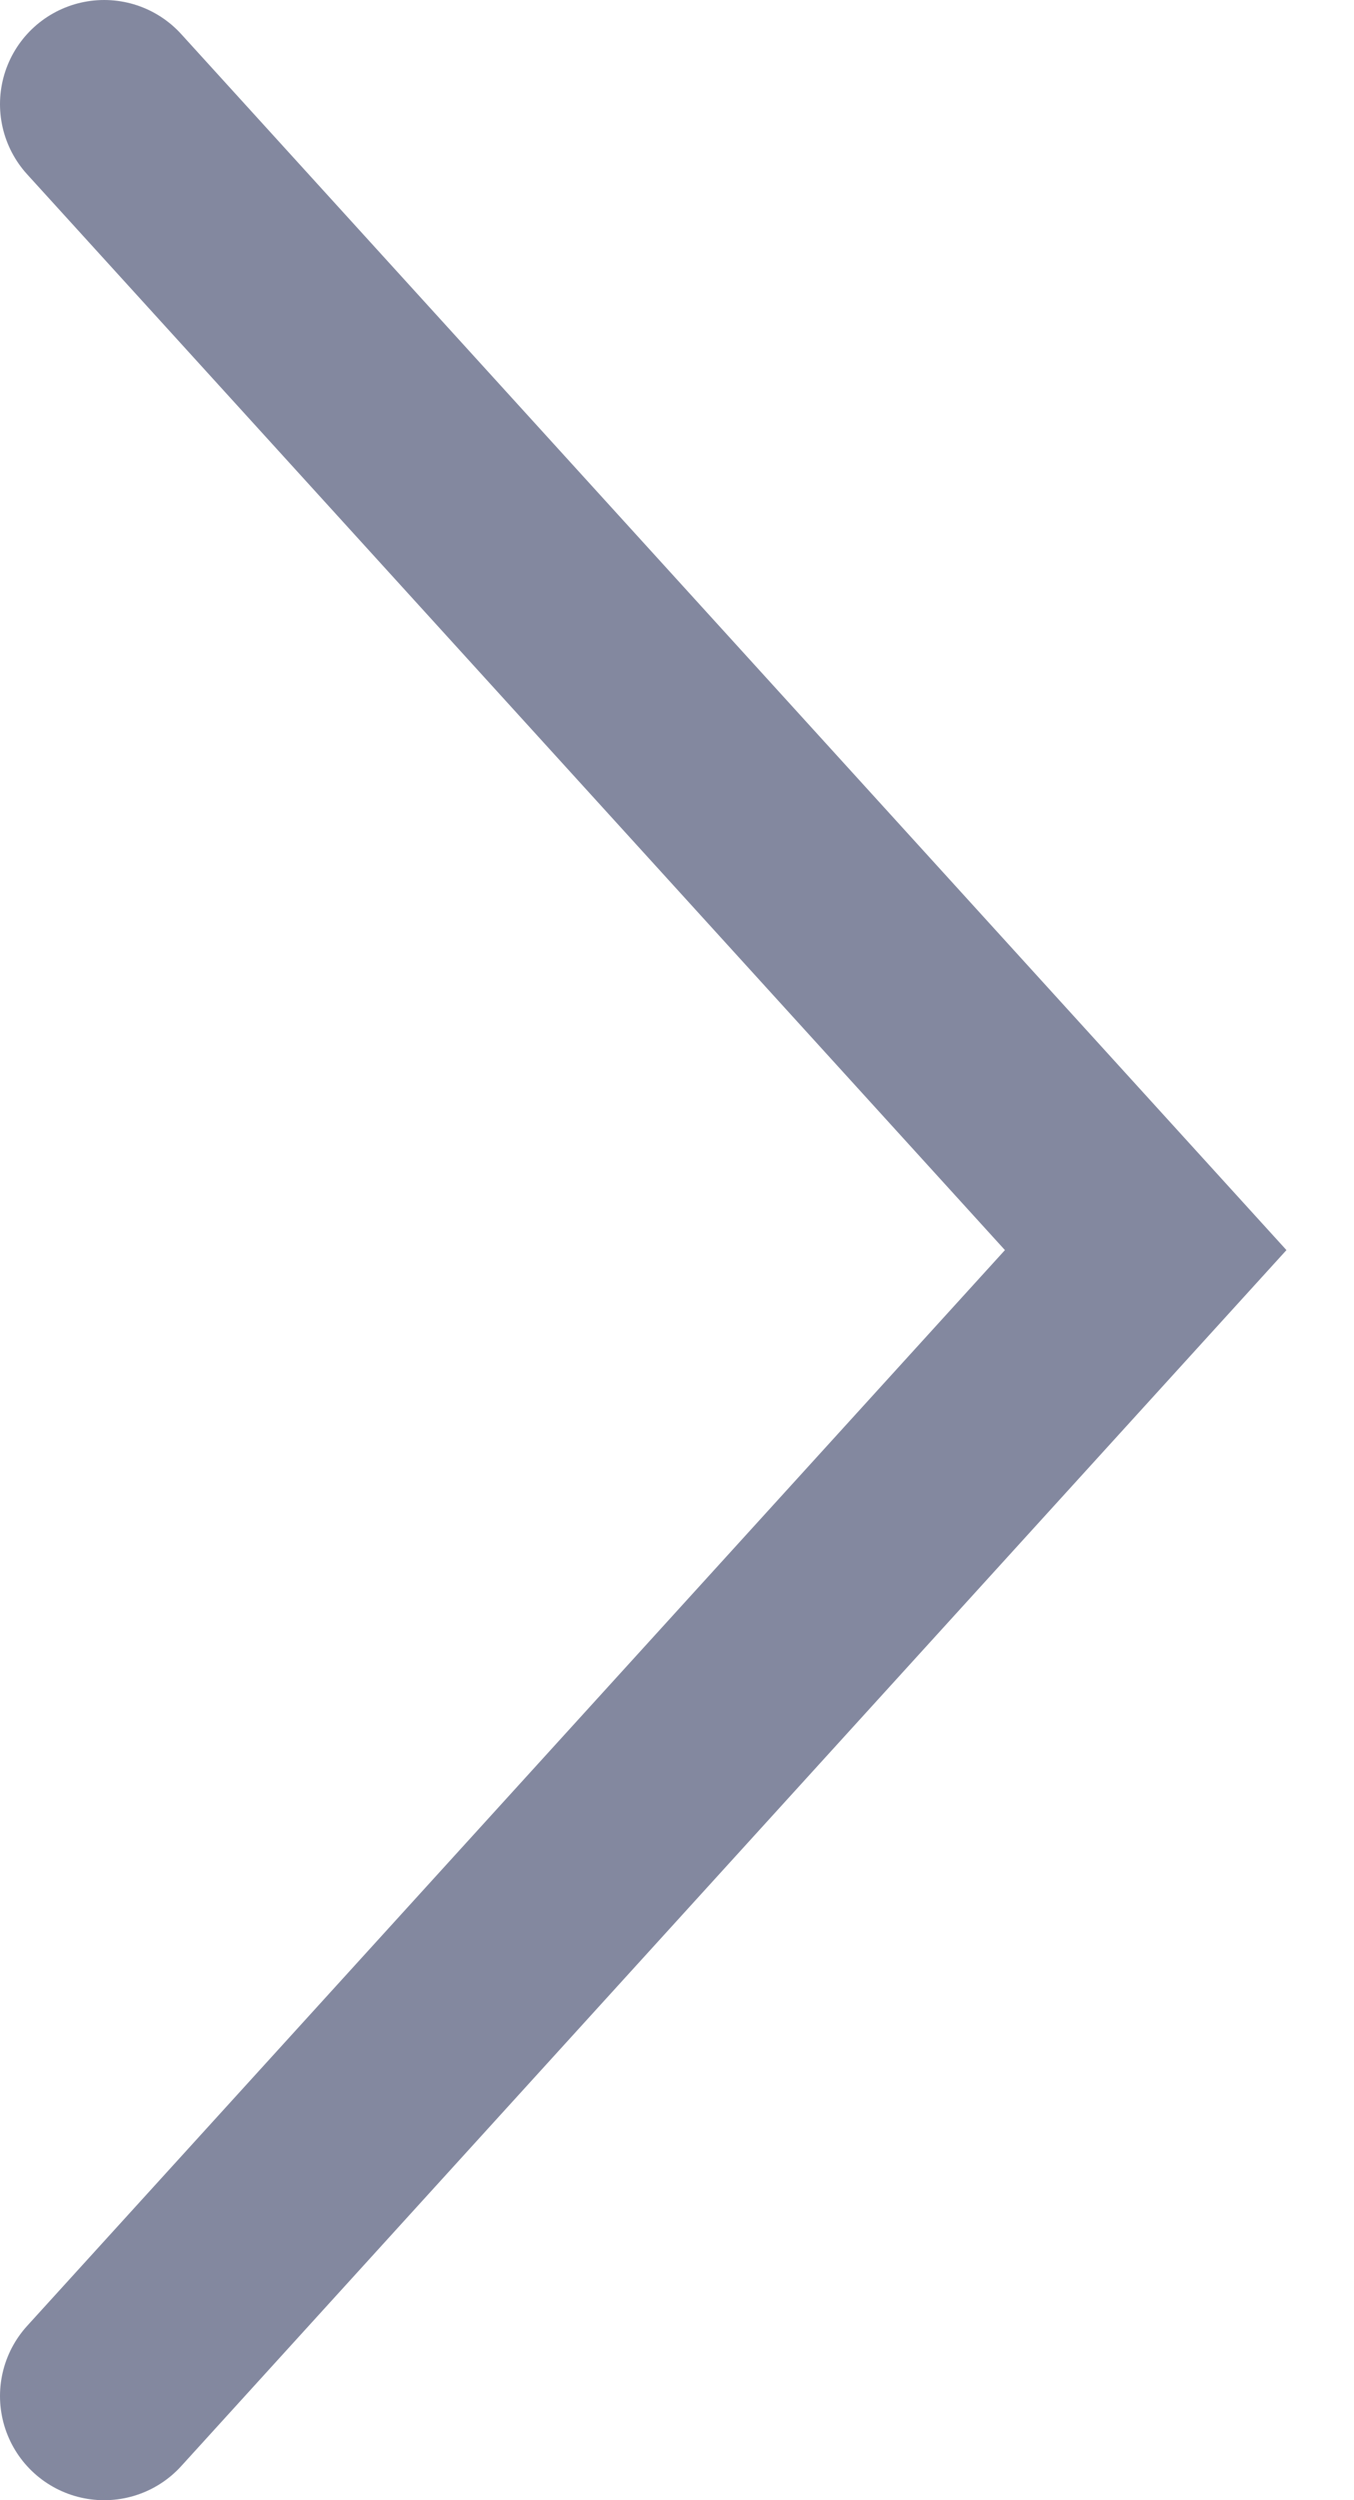 <?xml version="1.0" encoding="UTF-8"?>
<svg width="13px" height="24px" viewBox="0 0 13 24" version="1.1" xmlns="http://www.w3.org/2000/svg" xmlns:xlink="http://www.w3.org/1999/xlink">
    <!-- Generator: sketchtool 63.1 (101010) - https://sketch.com -->
    <title>70967EC4-A267-463E-BC26-639E5CA17AAB</title>
    <desc>Created with sketchtool.</desc>
    <g id="Round-5-w/-Mobile" stroke="none" stroke-width="1" fill="none" fill-rule="evenodd" stroke-linecap="round">
        <g id="Experts-GR-search-1" transform="translate(-818, -990)" stroke="#83889F" stroke-width="2">
            <polyline id="Line-5-Copy" transform="translate(824, 1002) rotate(-90) translate(-824, -1002) " points="813 997 824 1007 835 997"></polyline>
        </g>
    </g>
</svg>
